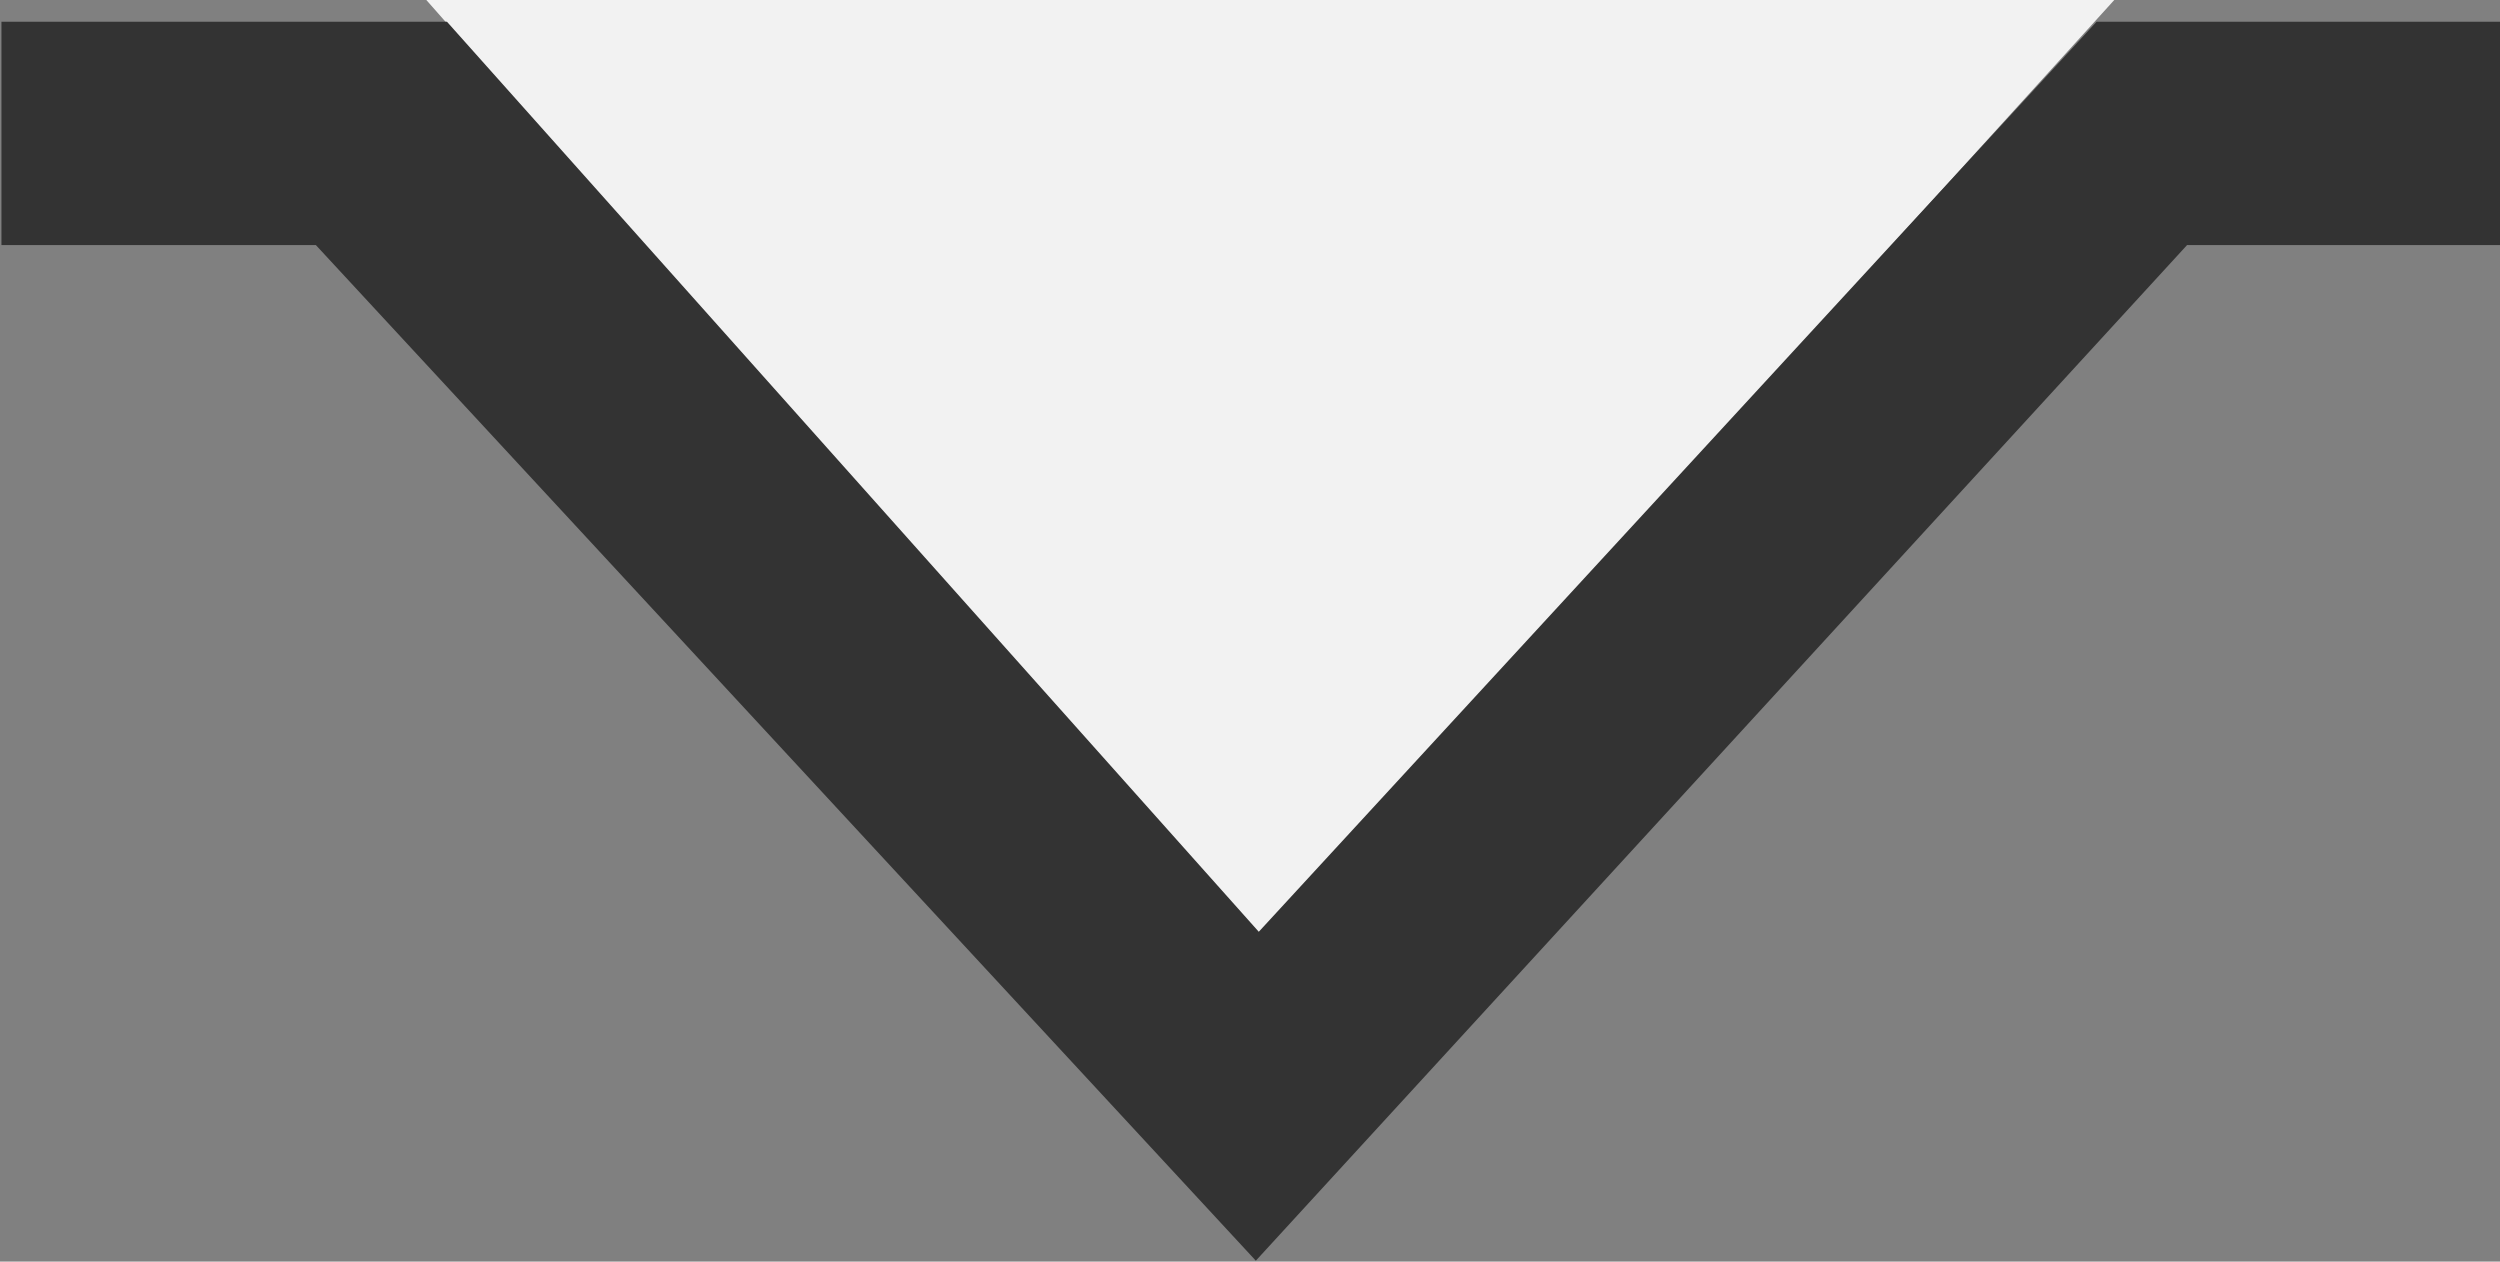 <?xml version="1.0" encoding="utf-8"?>
<!-- Generator: Adobe Illustrator 21.0.0, SVG Export Plug-In . SVG Version: 6.00 Build 0)  -->
<svg version="1.1" id="Layer_1" xmlns="http://www.w3.org/2000/svg" xmlns:xlink="http://www.w3.org/1999/xlink" x="0px" y="0px"
	 viewBox="0 0 86.2 43.5" style="enable-background:new 0 0 86.2 43.5;" xml:space="preserve">
<rect x="0" y="0" width="86.2" height="43.5" fill="#808080" stroke="none"/>
<style type="text/css">
	.st0{fill:#F2F2F2;}
	.st1{fill:#333333;stroke:#333333;stroke-width:0.5;stroke-miterlimit:10;}
</style>
<polygon class="st0" points="72.9,0 43.4,32.5 14.7,0 "/>
<polygon class="st1" points="0.3,1 15.3,1 43.4,32.5 72.4,1 86,1 86,8.2 75.3,8.2 43.3,43.1 11,8.2 0.3,8.2 "/>
</svg>
